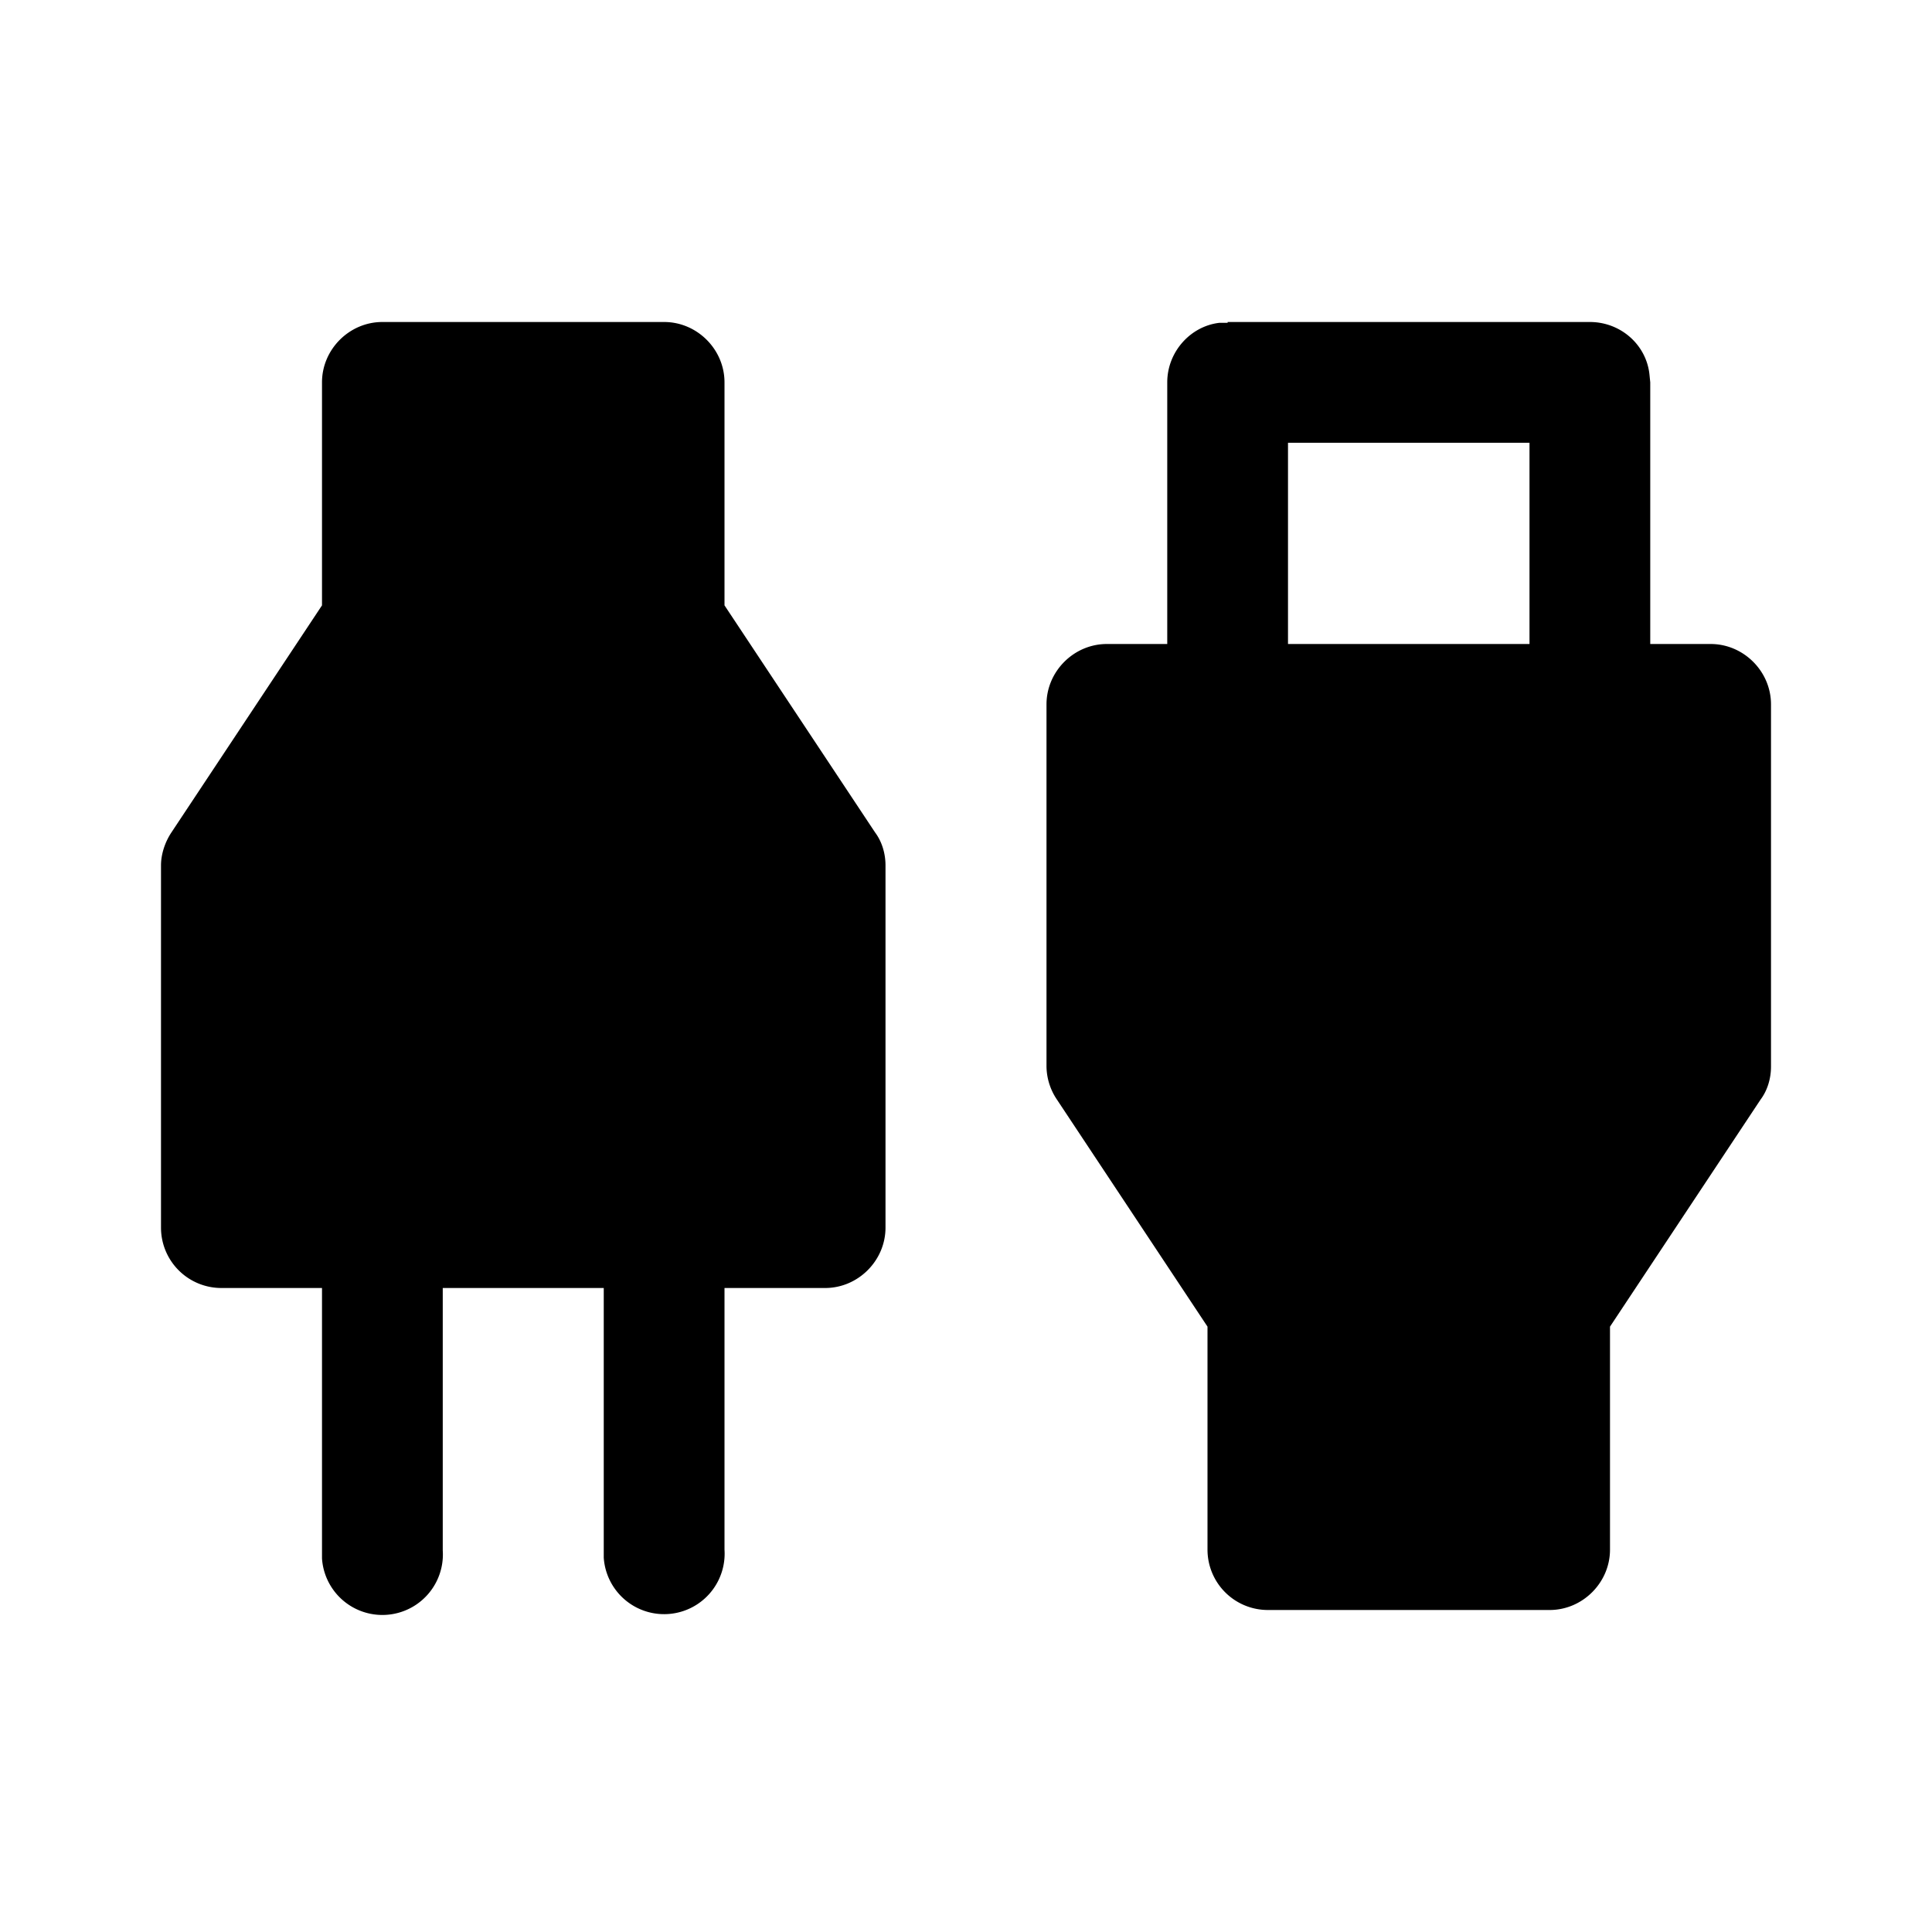 <svg width="24" height="24" viewBox="0 0 24 24" xmlns="http://www.w3.org/2000/svg"><path d="M8.25 4c.41 0 .75.34.75.75v2.77l1.87 2.82c.09.12.13.27.13.41v4.5c0 .41-.34.75-.75.75H9v3.25a.75.75 0 01-1.5.1V16h-2v3.26a.75.75 0 01-1.5.1V16H2.75a.75.75 0 01-.75-.75v-4.5c0-.14.05-.29.13-.41L4 7.52V4.75c0-.41.34-.75.75-.75h3.5zm7 0h4.5c.38 0 .7.28.74.65l.01.1V8h.75c.41 0 .75.34.75.75v4.5c0 .14-.04.29-.13.41L20 16.48v2.77c0 .41-.34.75-.75.75h-3.5a.75.75 0 01-.75-.75v-2.77l-1.87-2.82a.75.75 0 01-.13-.41v-4.5c0-.41.34-.75.75-.75h.75V4.75c0-.38.29-.7.65-.74h4.6-4.5zM19 5.5h-3V8h3V5.5z"/></svg>